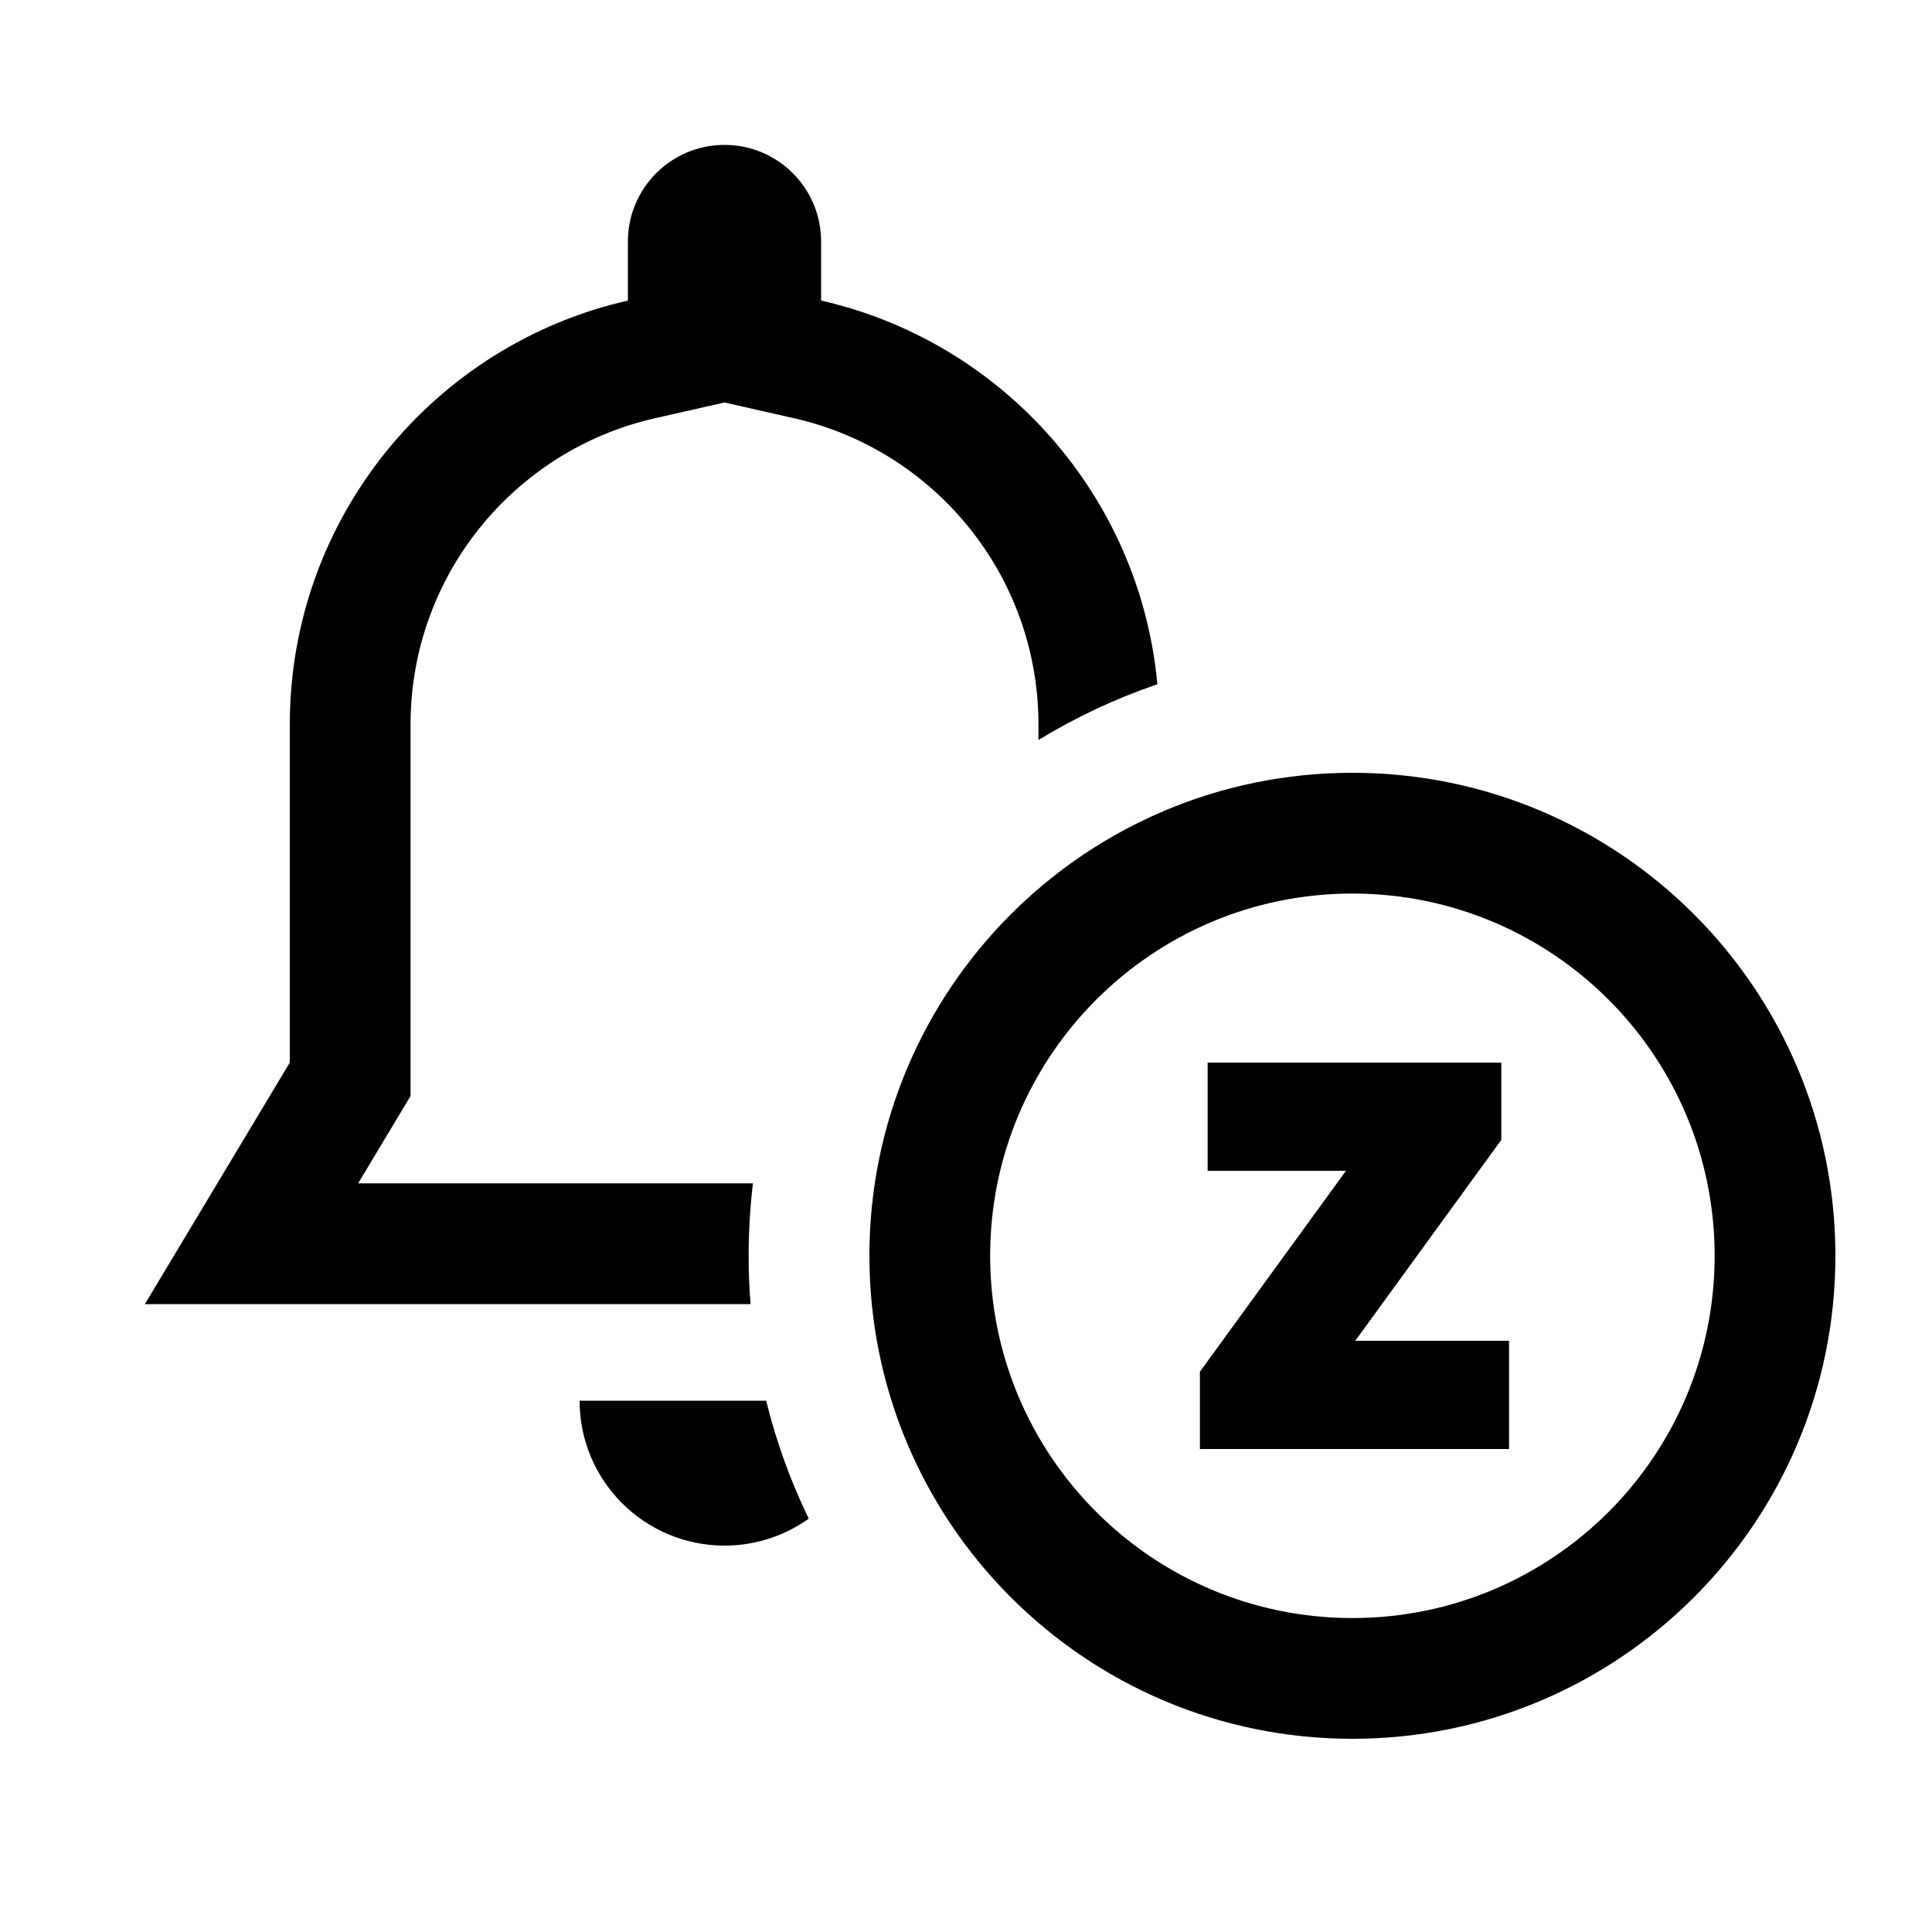 <svg width="40" height="40" viewBox="0 0 40 40" xmlns="http://www.w3.org/2000/svg">
<path d="M13.553 8.661L15 8.333L16.447 8.661C19.341 9.318 21.5 11.91 21.5 15V15.321C22.27 14.851 23.094 14.463 23.962 14.167C23.603 10.258 20.745 7.073 17 6.223V5C17 3.895 16.105 3 15 3C13.895 3 13 3.895 13 5V6.223C8.992 7.132 6 10.717 6 15V22L3 27H15.539C15.513 26.67 15.5 26.337 15.5 26C15.5 25.492 15.53 24.992 15.589 24.5H7.415L8.5 22.692V15C8.5 11.91 10.659 9.318 13.553 8.661Z"/>
<path d="M16.744 31.442C16.369 30.669 16.072 29.852 15.862 29L12 29C12 30.657 13.343 32 15 32C15.65 32 16.252 31.793 16.744 31.442Z"/>
<path d="M28.059 27.76L31.083 23.6V22H25.003V24.24H27.867L24.843 28.4V30H31.243V27.76H28.059Z"/>
<path fill-rule="evenodd" clip-rule="evenodd" d="M28 36C33.523 36 38 31.523 38 26C38 20.477 33.523 16 28 16C22.477 16 18 20.477 18 26C18 31.523 22.477 36 28 36ZM28 33.5C32.142 33.5 35.5 30.142 35.5 26C35.5 21.858 32.142 18.5 28 18.5C23.858 18.5 20.5 21.858 20.5 26C20.5 30.142 23.858 33.5 28 33.5Z"/>
</svg>

